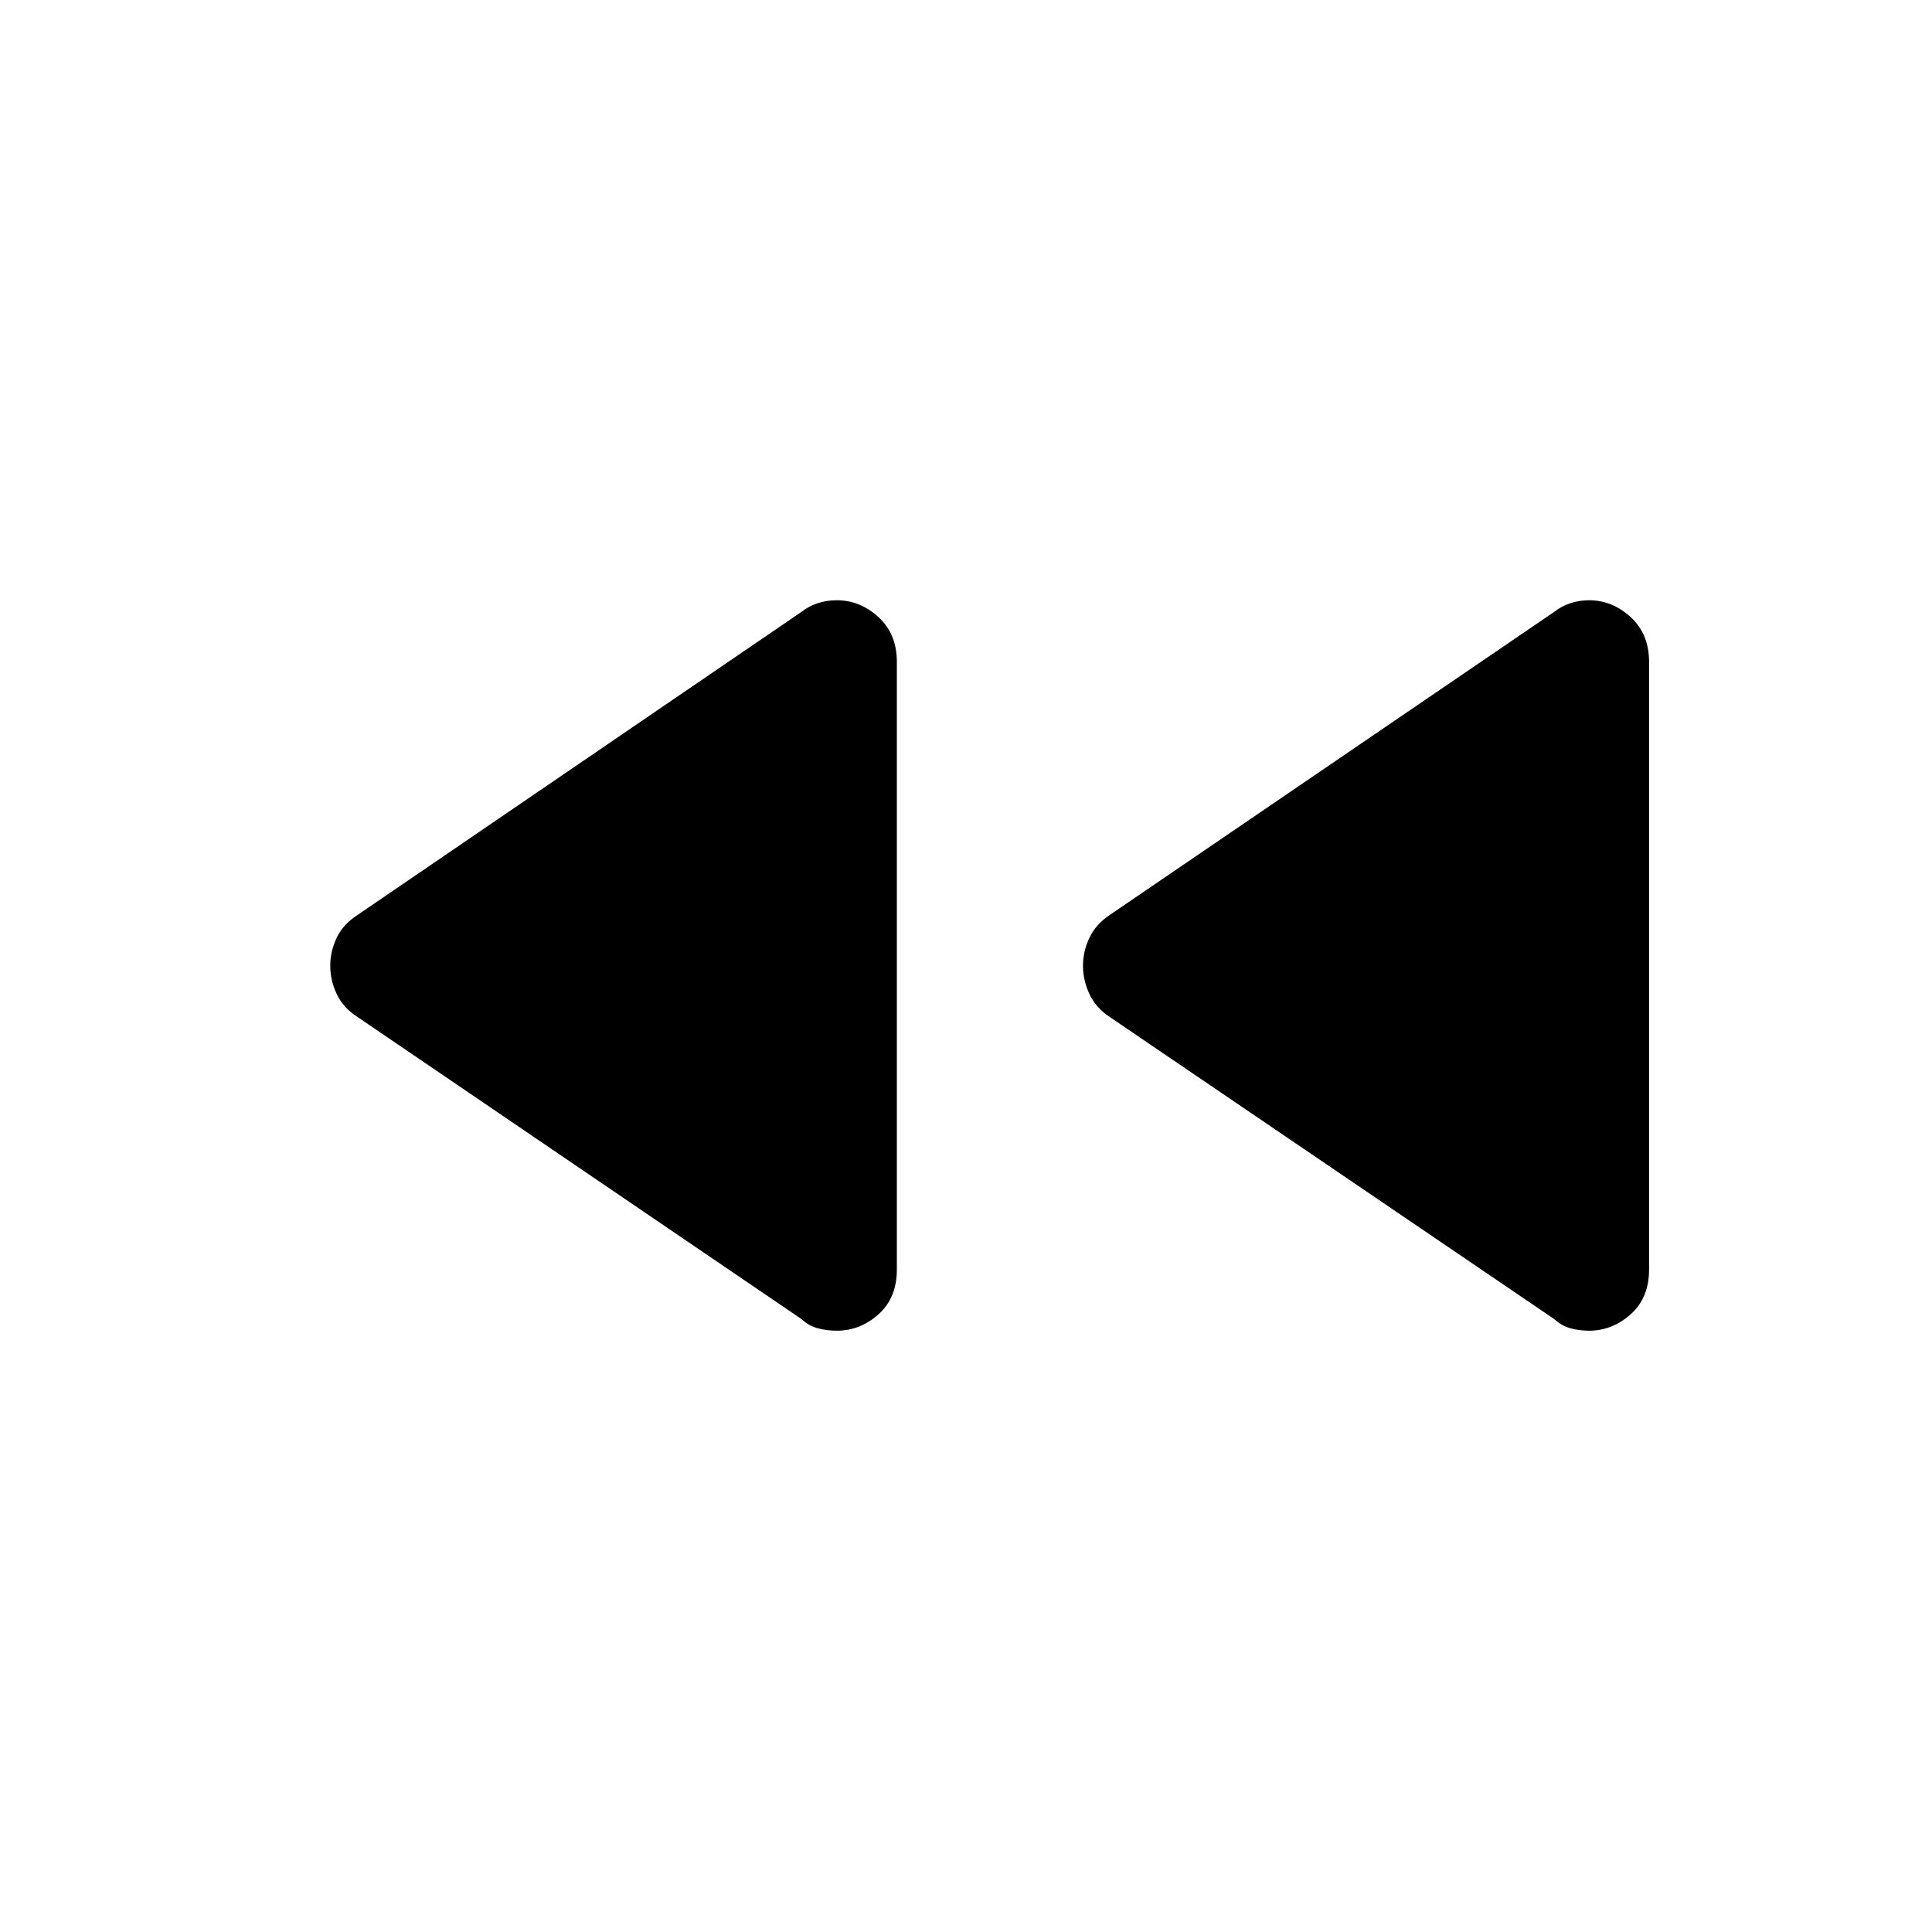 <svg xmlns="http://www.w3.org/2000/svg" height="40" viewBox="0 -960 960 960" width="40"><path d="M772.51-304.4 551.3-454.75q-6.79-4.52-9.98-11.35-3.19-6.83-3.19-14t3.19-13.9q3.19-6.73 9.98-11.27l221.21-150.86q3.42-2.7 7.87-4.16 4.45-1.45 9.2-1.45 11.56 0 20.69 8.38 9.14 8.39 9.14 22.2v302.04q0 14.04-9.14 22.19-9.13 8.15-20.69 8.15-4.75 0-9.2-1.2-4.45-1.19-7.87-4.42Zm-374.02 0L177.53-454.75q-7.04-4.52-10.23-11.35-3.2-6.83-3.2-14t3.2-13.9q3.19-6.73 10.23-11.27l220.96-150.86q3.42-2.7 7.87-4.16 4.45-1.45 9.45-1.45 11.56 0 20.7 8.38 9.13 8.39 9.13 22.2v302.04q0 14.04-9.13 22.19-9.14 8.15-20.7 8.15-5 0-9.45-1.2-4.45-1.19-7.87-4.42Z"/></svg>